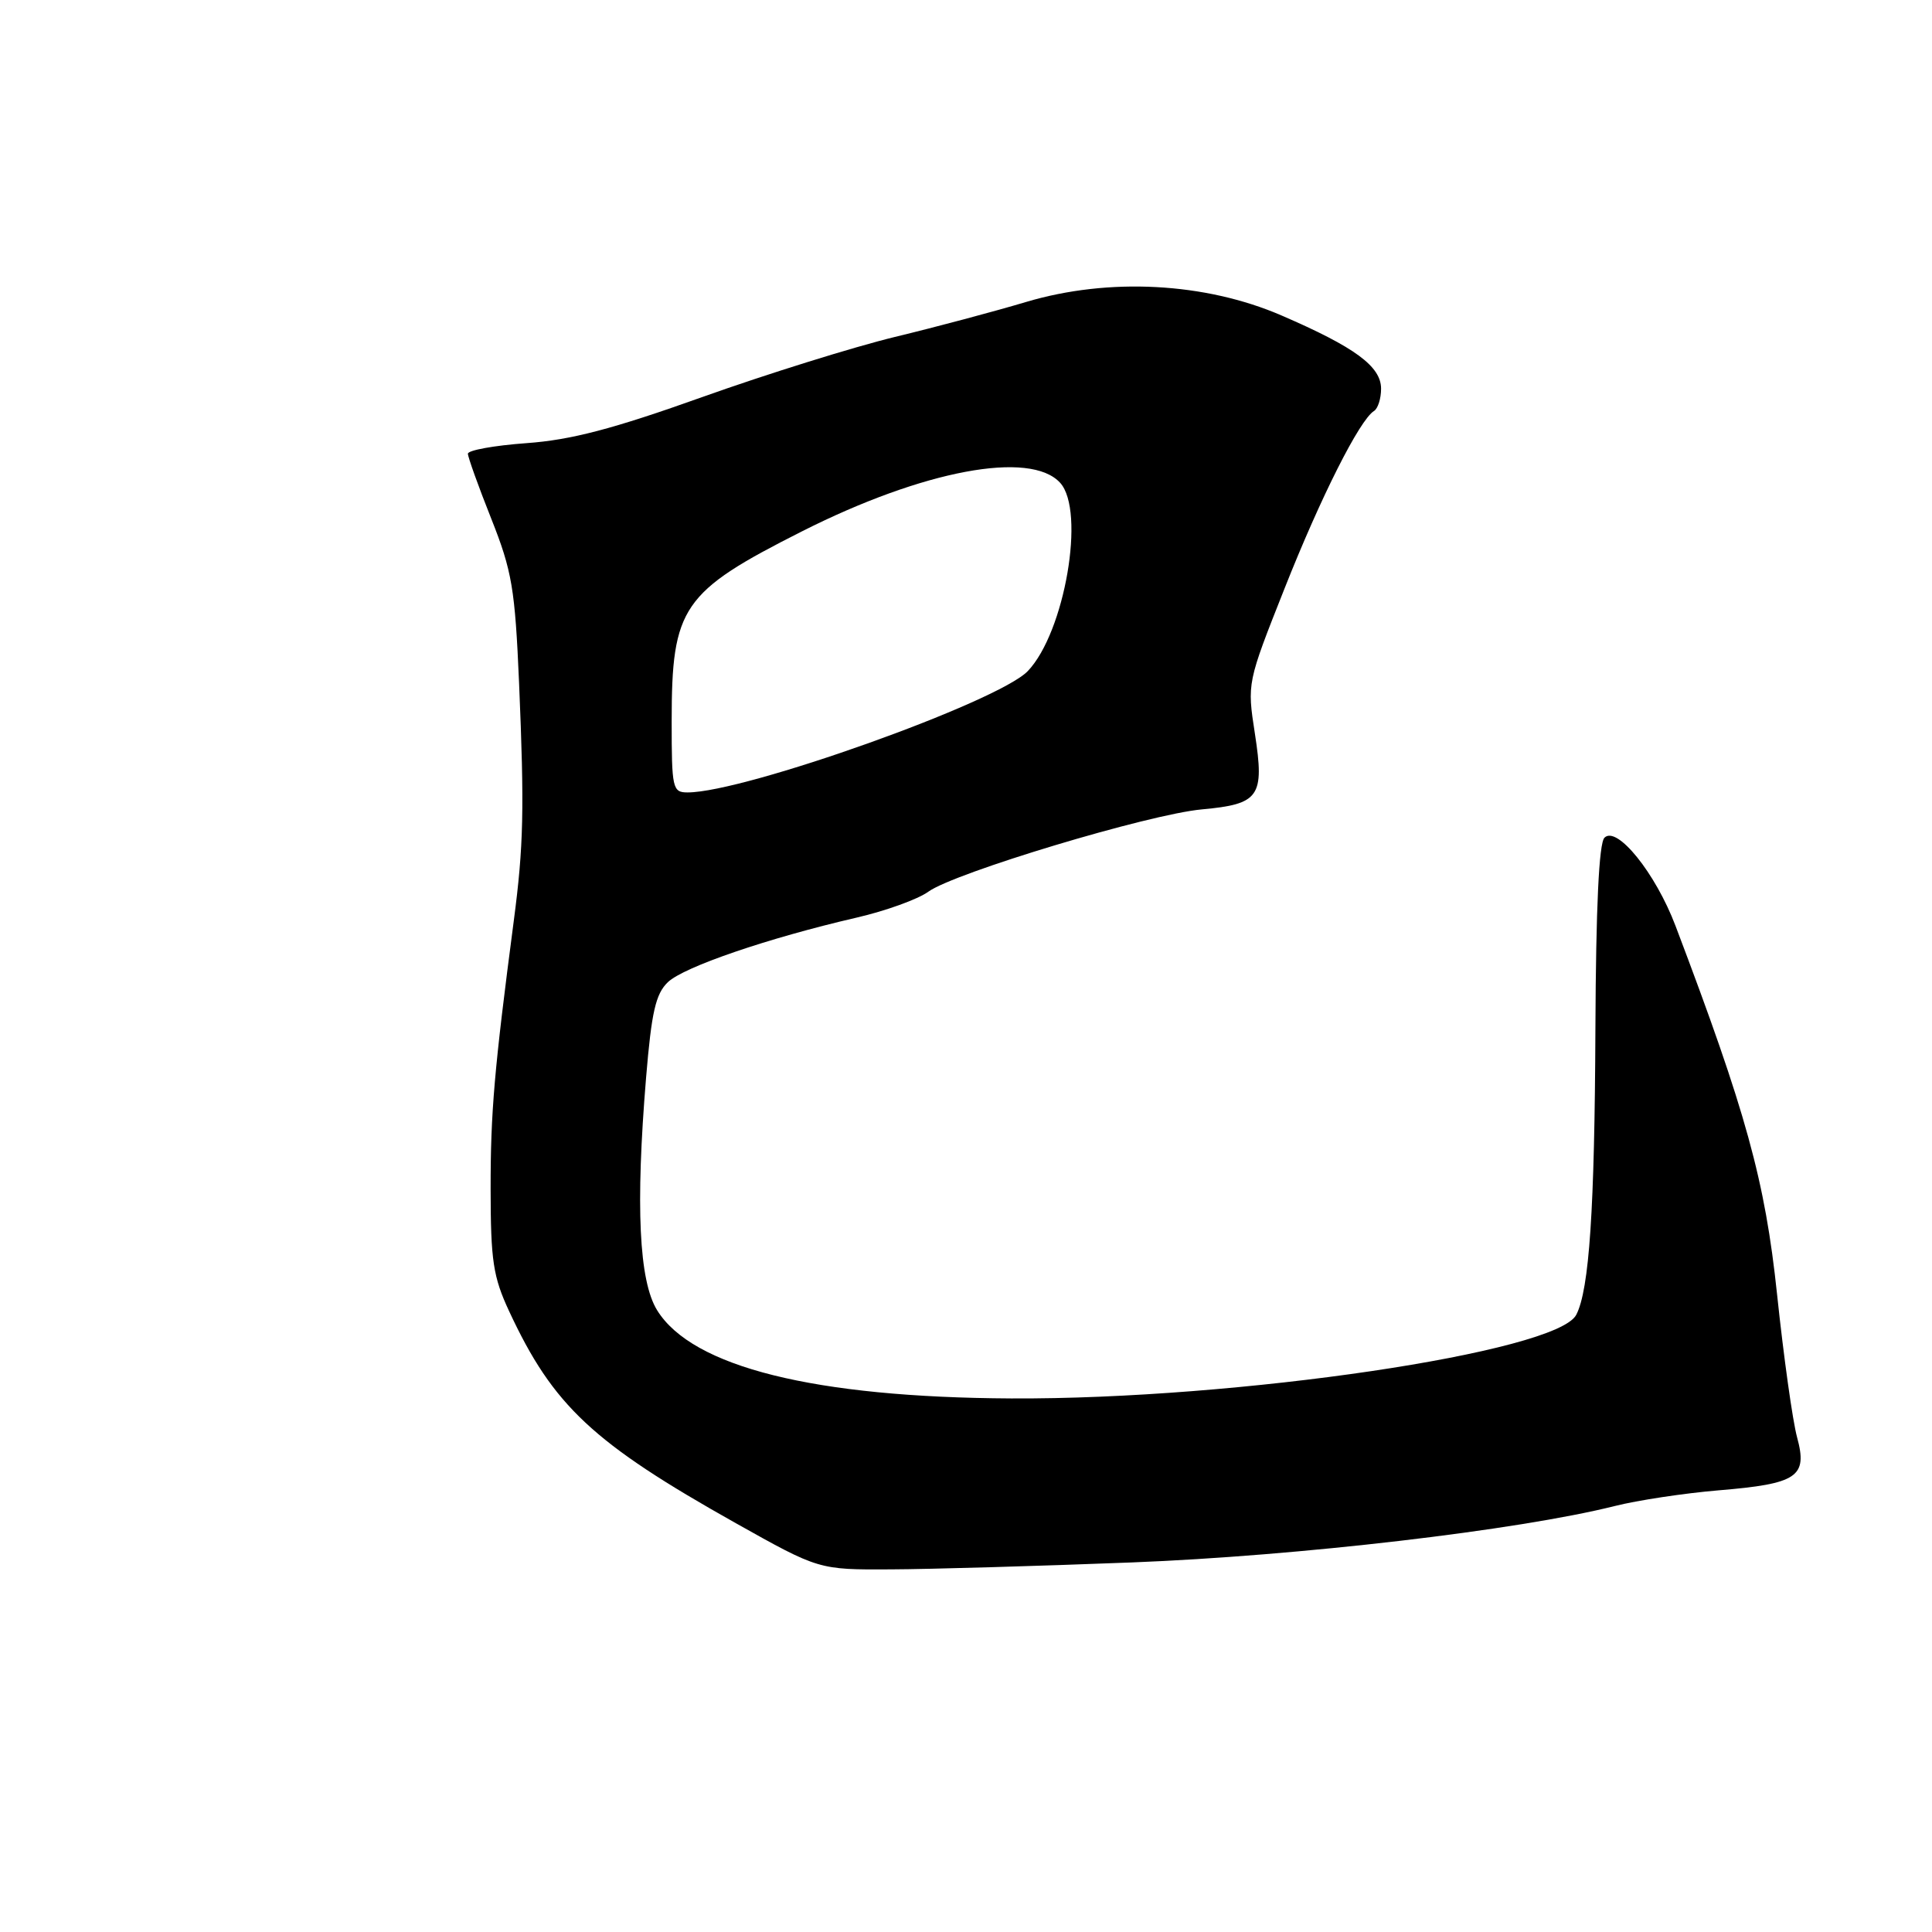 <?xml version="1.0" encoding="UTF-8" standalone="no"?>
<!DOCTYPE svg PUBLIC "-//W3C//DTD SVG 1.1//EN" "http://www.w3.org/Graphics/SVG/1.1/DTD/svg11.dtd" >
<svg xmlns="http://www.w3.org/2000/svg" xmlns:xlink="http://www.w3.org/1999/xlink" version="1.1" viewBox="0 0 256 256">
 <g >
 <path fill="currentColor"
d=" M 150.00 207.03 C 172.04 206.17 201.13 202.77 213.95 199.56 C 217.00 198.79 223.19 197.86 227.69 197.48 C 238.19 196.61 239.55 195.69 238.12 190.44 C 237.53 188.27 236.34 179.75 235.47 171.50 C 233.88 156.44 231.38 147.37 222.01 122.67 C 219.36 115.68 214.25 109.35 212.60 111.00 C 211.87 111.73 211.47 120.14 211.40 136.30 C 211.30 160.24 210.59 170.89 208.86 174.22 C 206.27 179.19 164.01 185.45 134.00 185.30 C 107.90 185.17 91.72 181.14 87.07 173.61 C 84.67 169.73 84.20 159.84 85.61 142.78 C 86.33 134.10 86.88 131.69 88.50 130.14 C 90.61 128.12 101.81 124.29 113.50 121.59 C 117.35 120.70 121.62 119.16 123.00 118.16 C 126.45 115.65 152.23 107.89 159.24 107.25 C 166.89 106.55 167.57 105.57 166.28 97.21 C 165.24 90.50 165.25 90.49 170.20 78.00 C 175.01 65.84 180.16 55.64 182.06 54.46 C 182.58 54.14 183.00 52.81 183.00 51.51 C 183.00 48.55 179.55 46.01 169.83 41.81 C 159.69 37.42 146.92 36.75 135.97 40.01 C 131.86 41.24 124.03 43.33 118.56 44.65 C 113.09 45.98 101.61 49.56 93.06 52.61 C 81.22 56.84 75.65 58.30 69.75 58.72 C 65.49 59.03 62.00 59.66 62.00 60.12 C 62.00 60.57 63.39 64.45 65.09 68.72 C 67.85 75.67 68.24 77.99 68.78 90.50 C 69.49 107.22 69.38 112.11 68.08 122.00 C 65.49 141.74 65.00 147.39 65.01 157.55 C 65.02 167.06 65.34 169.19 67.47 173.76 C 73.30 186.29 78.56 191.20 97.50 201.83 C 108.50 208.00 108.50 208.00 118.00 207.95 C 123.22 207.93 137.62 207.51 150.00 207.03 Z  M 89.00 95.57 C 89.00 80.43 90.37 78.44 106.26 70.41 C 122.31 62.30 136.54 59.63 140.48 63.98 C 143.86 67.71 141.09 83.79 136.19 88.92 C 132.28 93.01 98.67 105.00 91.11 105.00 C 89.11 105.00 89.00 104.49 89.00 95.57 Z "/>
</g>
</svg>